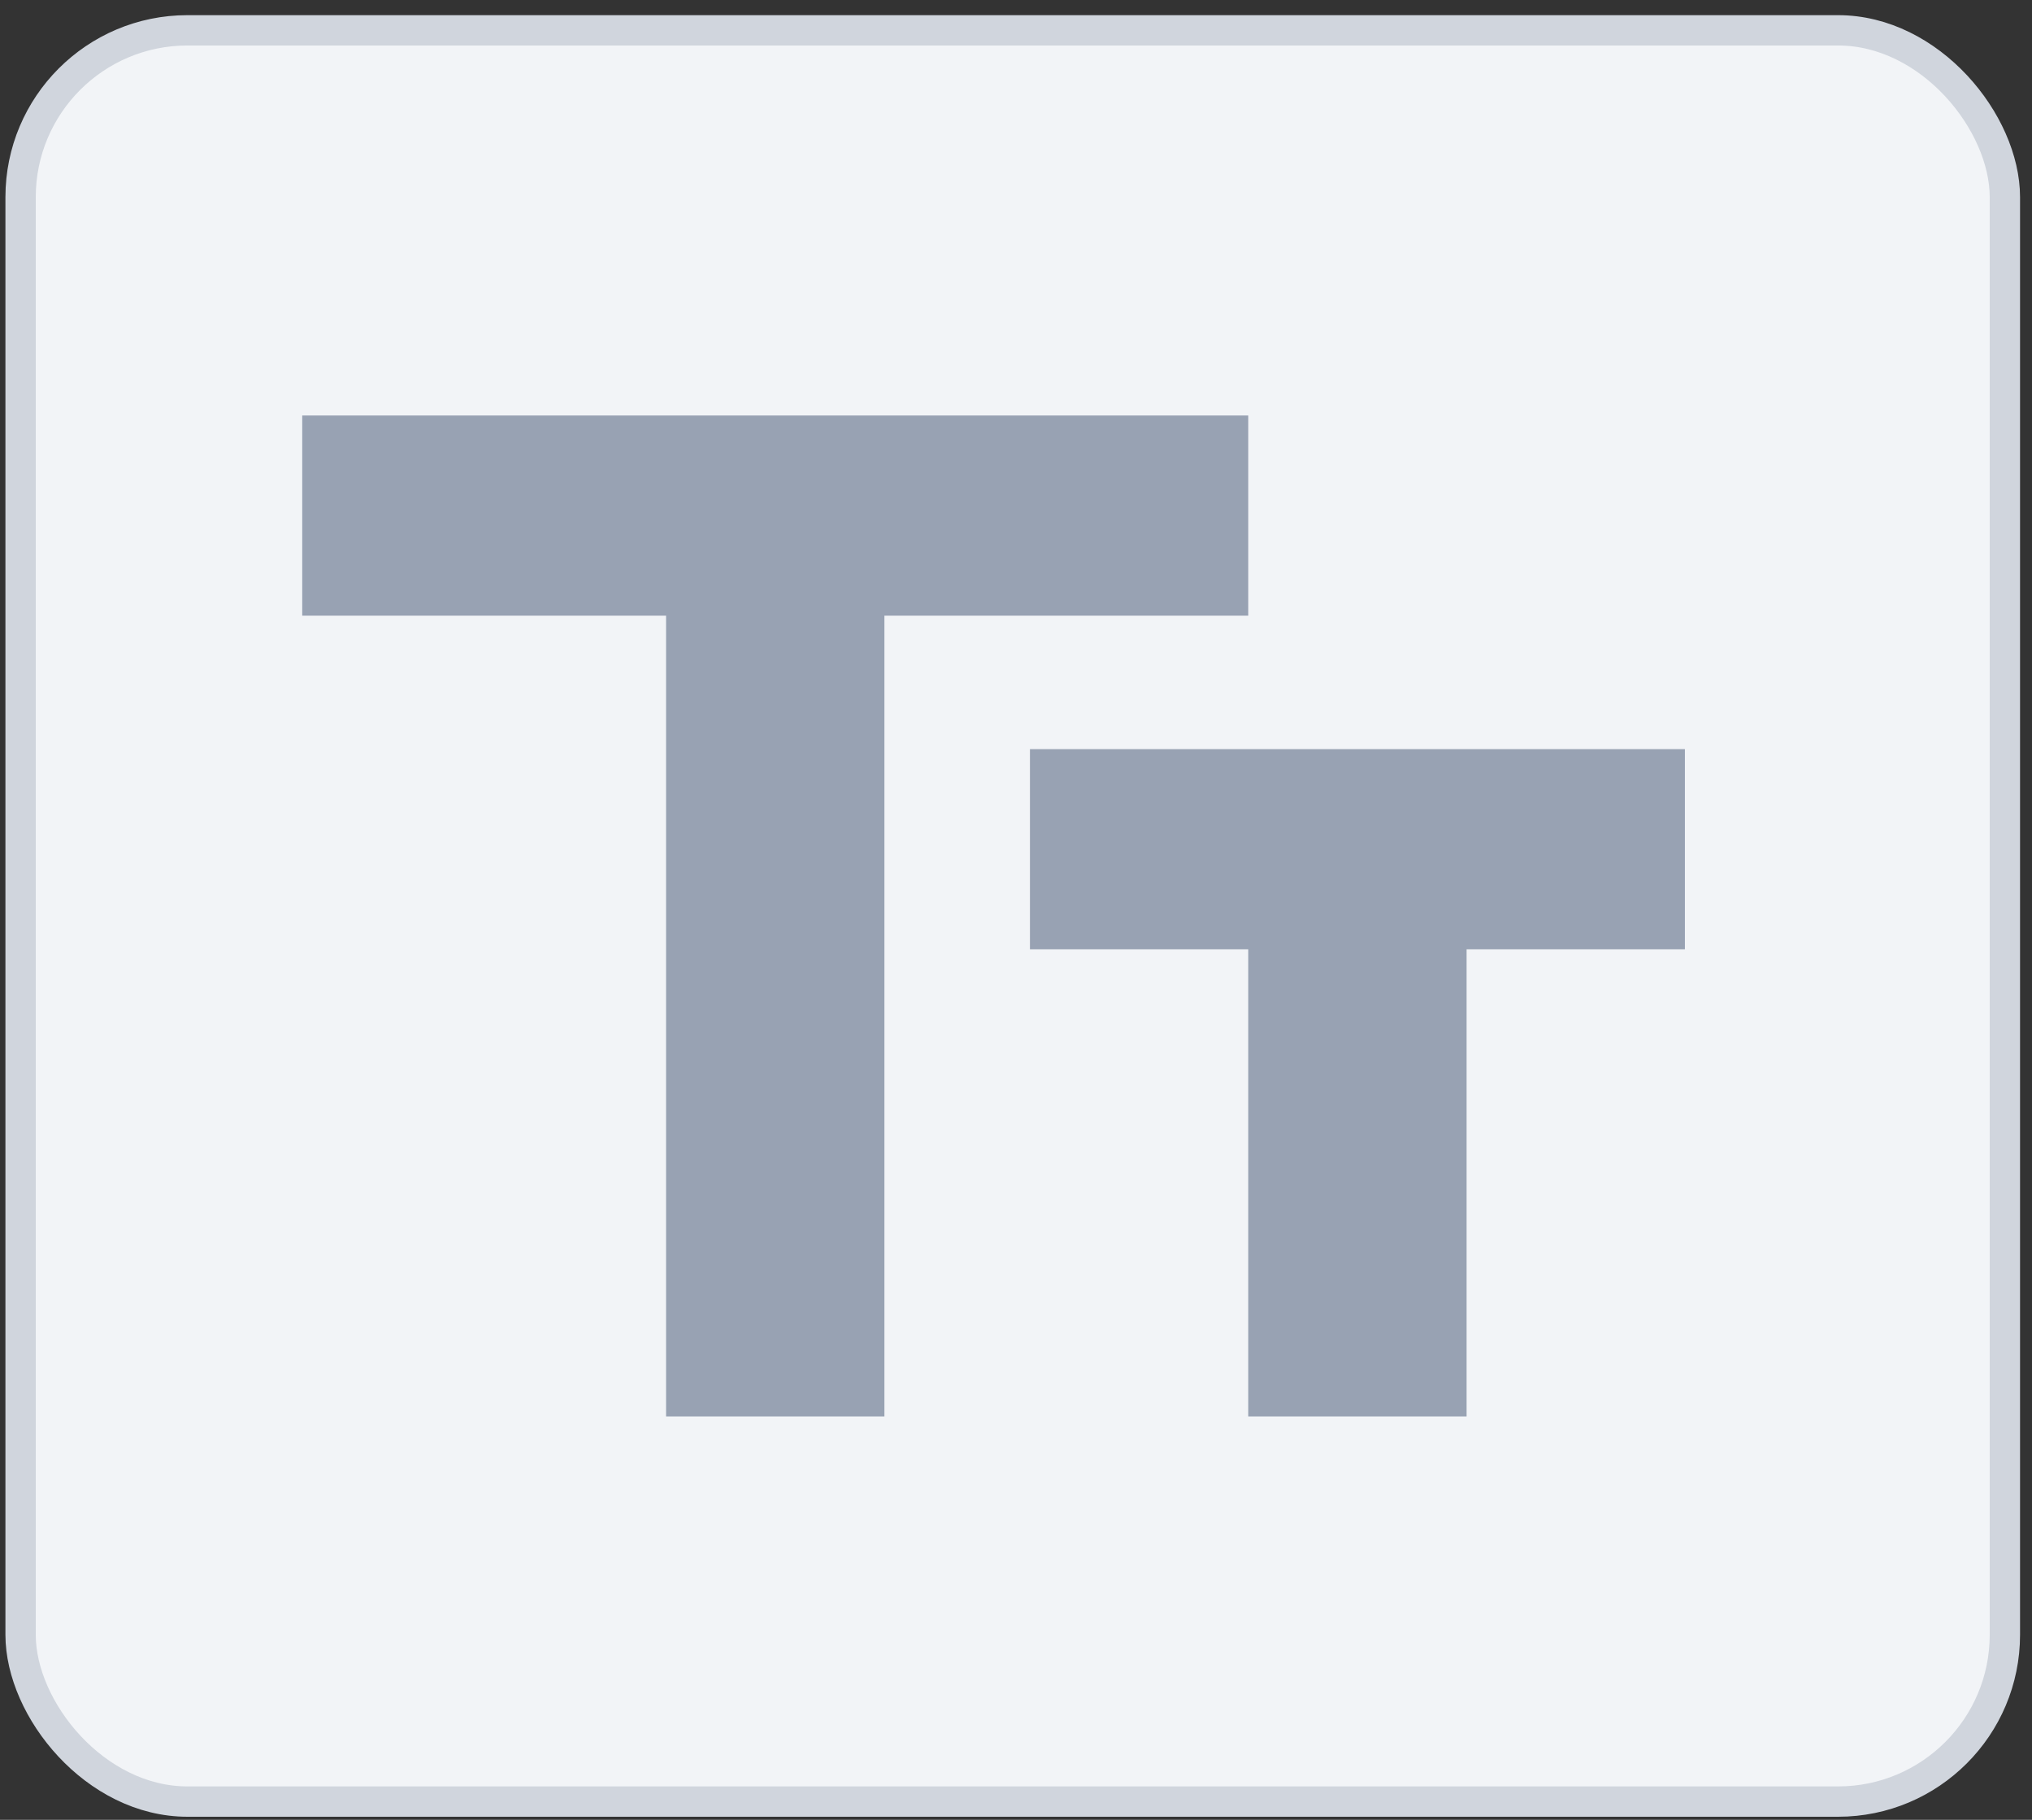 <svg width="67" height="60" viewBox="0 0 67 60" fill="none" xmlns="http://www.w3.org/2000/svg">
<rect x="0" y="0" width="67" height="60" fill="#333333" stroke="none"/>
<rect x="0.679" y="1" width="65.427" height="58.398" rx="5.5" fill="#F2F4F7" stroke="#D0D5DD"/>
<path d="M9.965 13.699V20.299H21.962V46.7H29.161V20.299H41.158V13.699H9.965ZM55.555 24.699H33.96V31.299H41.158V46.7H48.357V31.299H55.555V24.699Z" fill="#98A2B3"/>
</svg>
